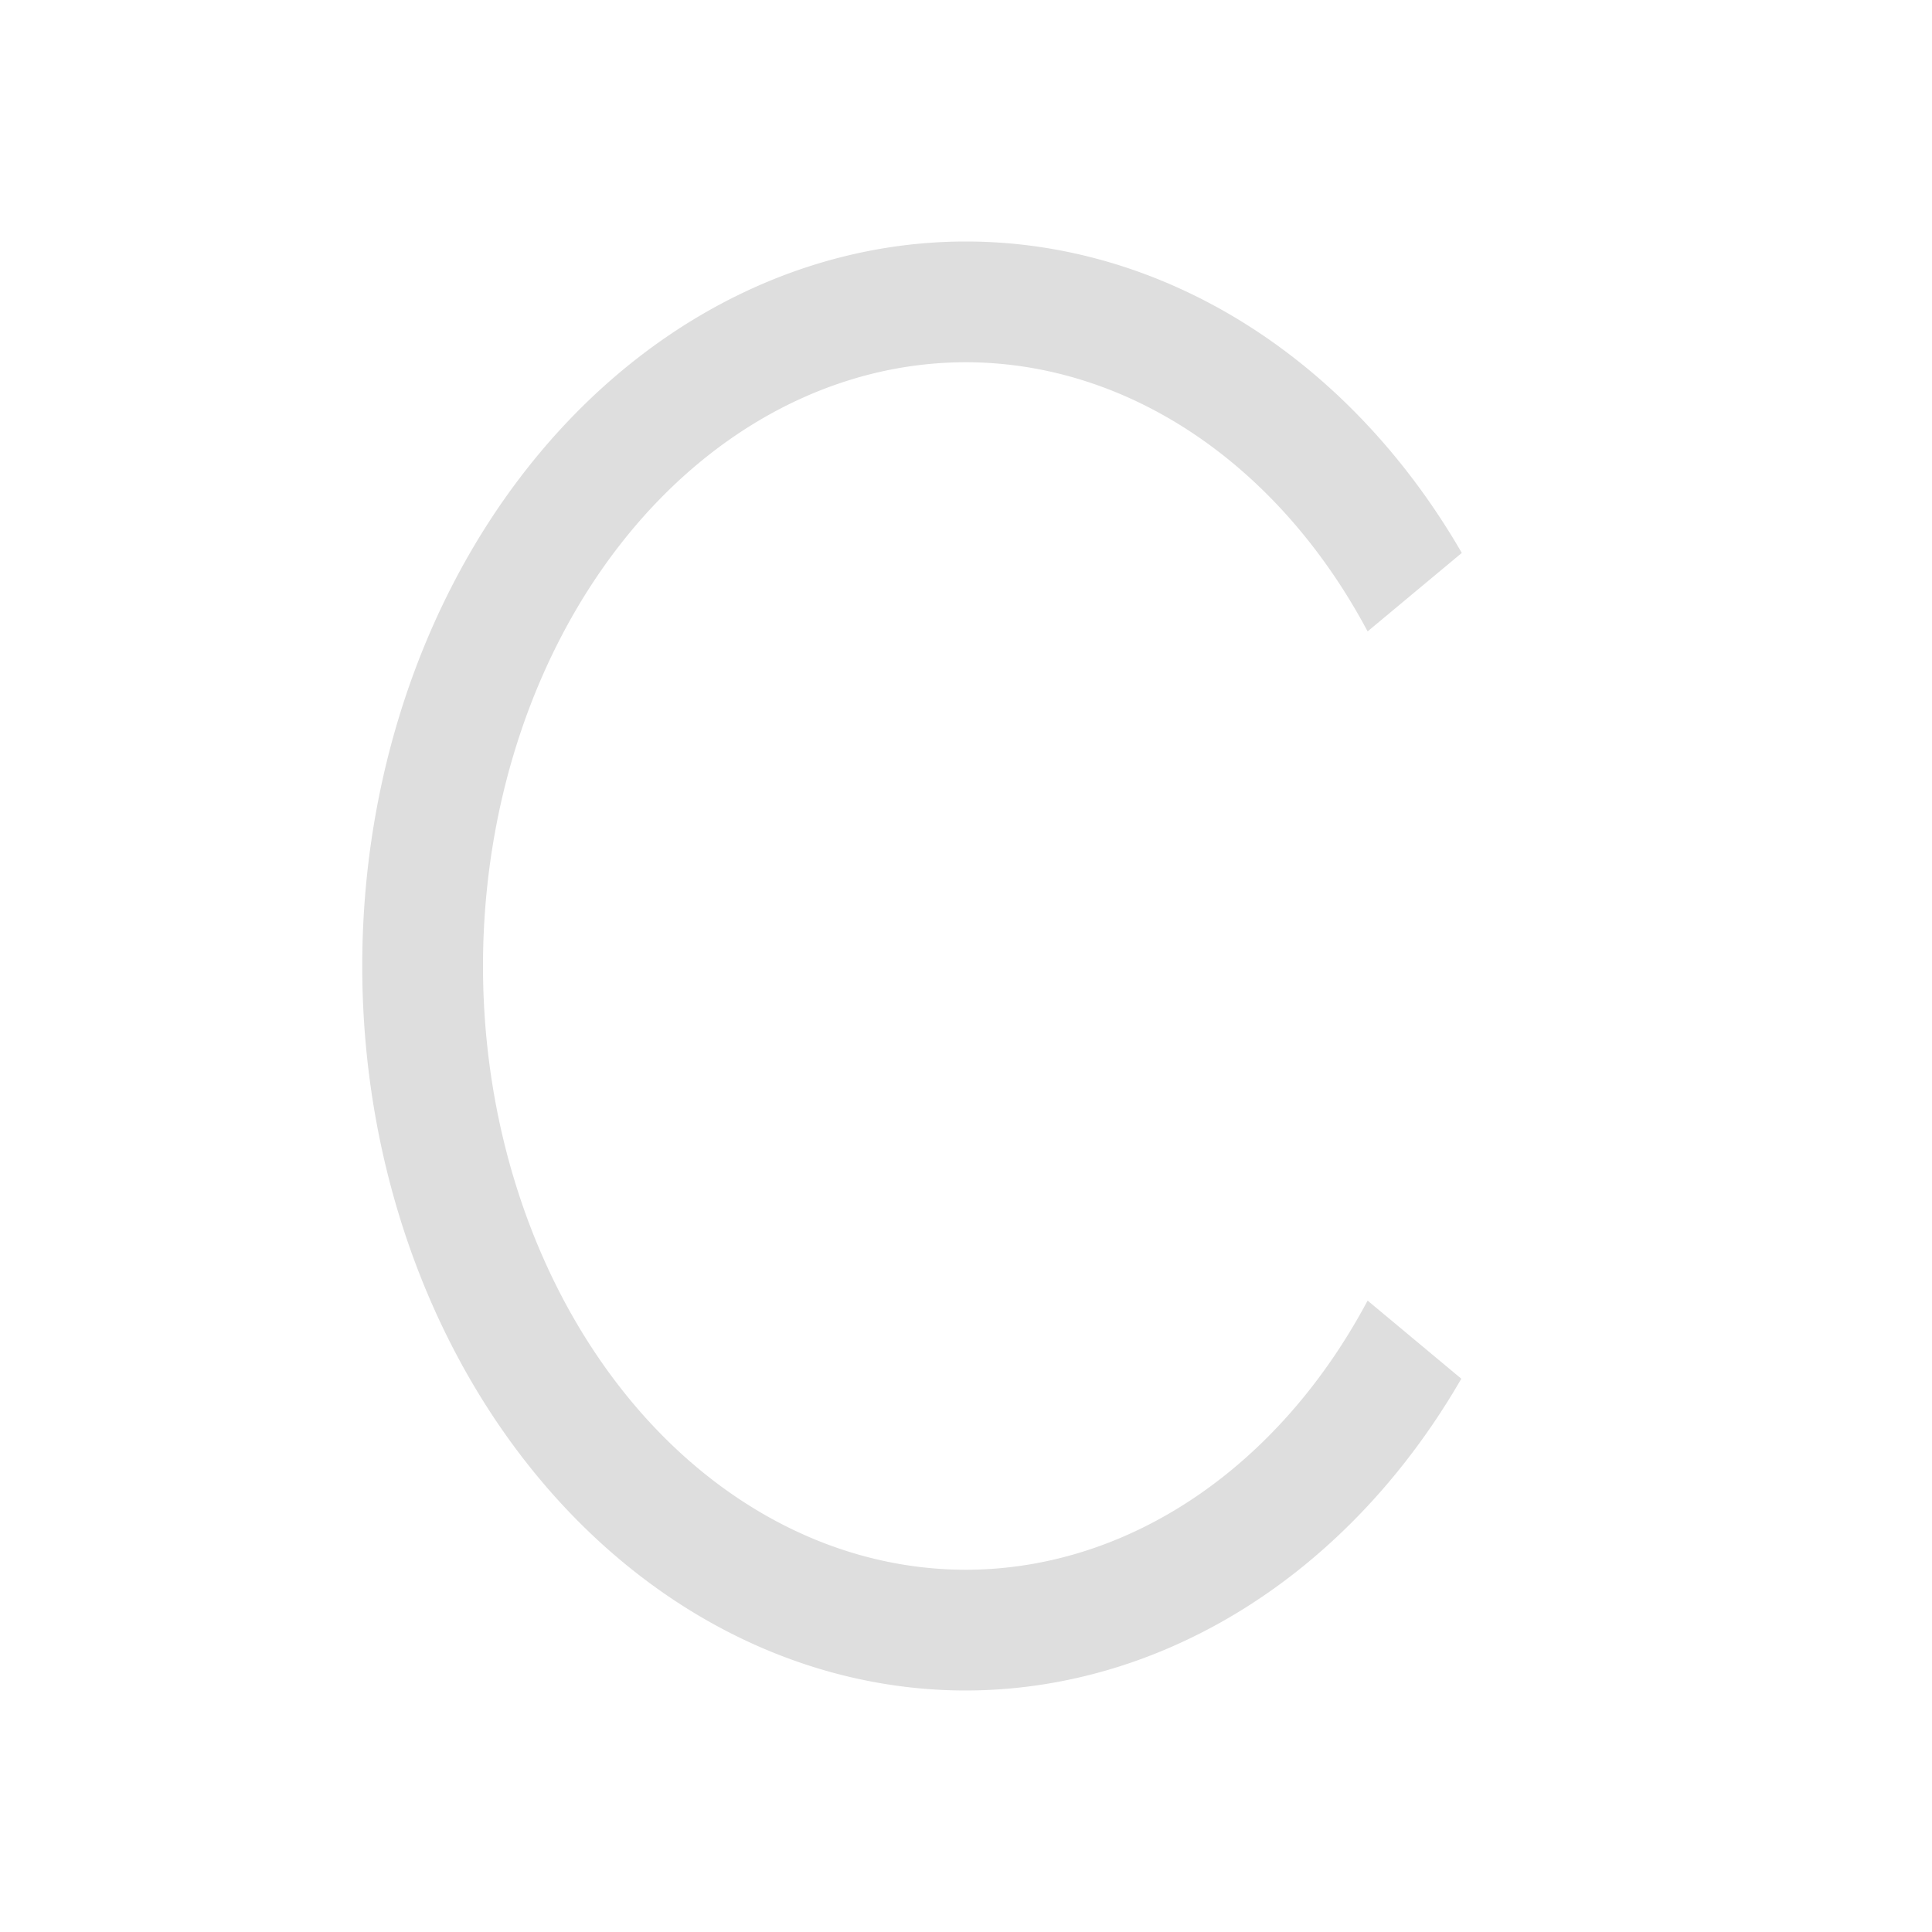 <svg xmlns="http://www.w3.org/2000/svg" viewBox="0 0 16 16">
<defs id="defs3051">
<style id="current-color-scheme" type="text/css">
.ColorScheme-Text{color:#dedede}
</style>
</defs>
<path d="M8 2a5 6 0 0 0-5 6 5 6 0 0 0 5 6 5 6 0 0 0 4.102-2.582l-.776-.647A4 5 0 0 1 8 13a4 5 0 0 1-4-5 4 5 0 0 1 4-5 4 5 0 0 1 3.326 2.229l.78-.65A5 6 0 0 0 8 2" class="ColorScheme-Text" style="fill:currentColor;fill-opacity:1;stroke:none"/>
</svg>
